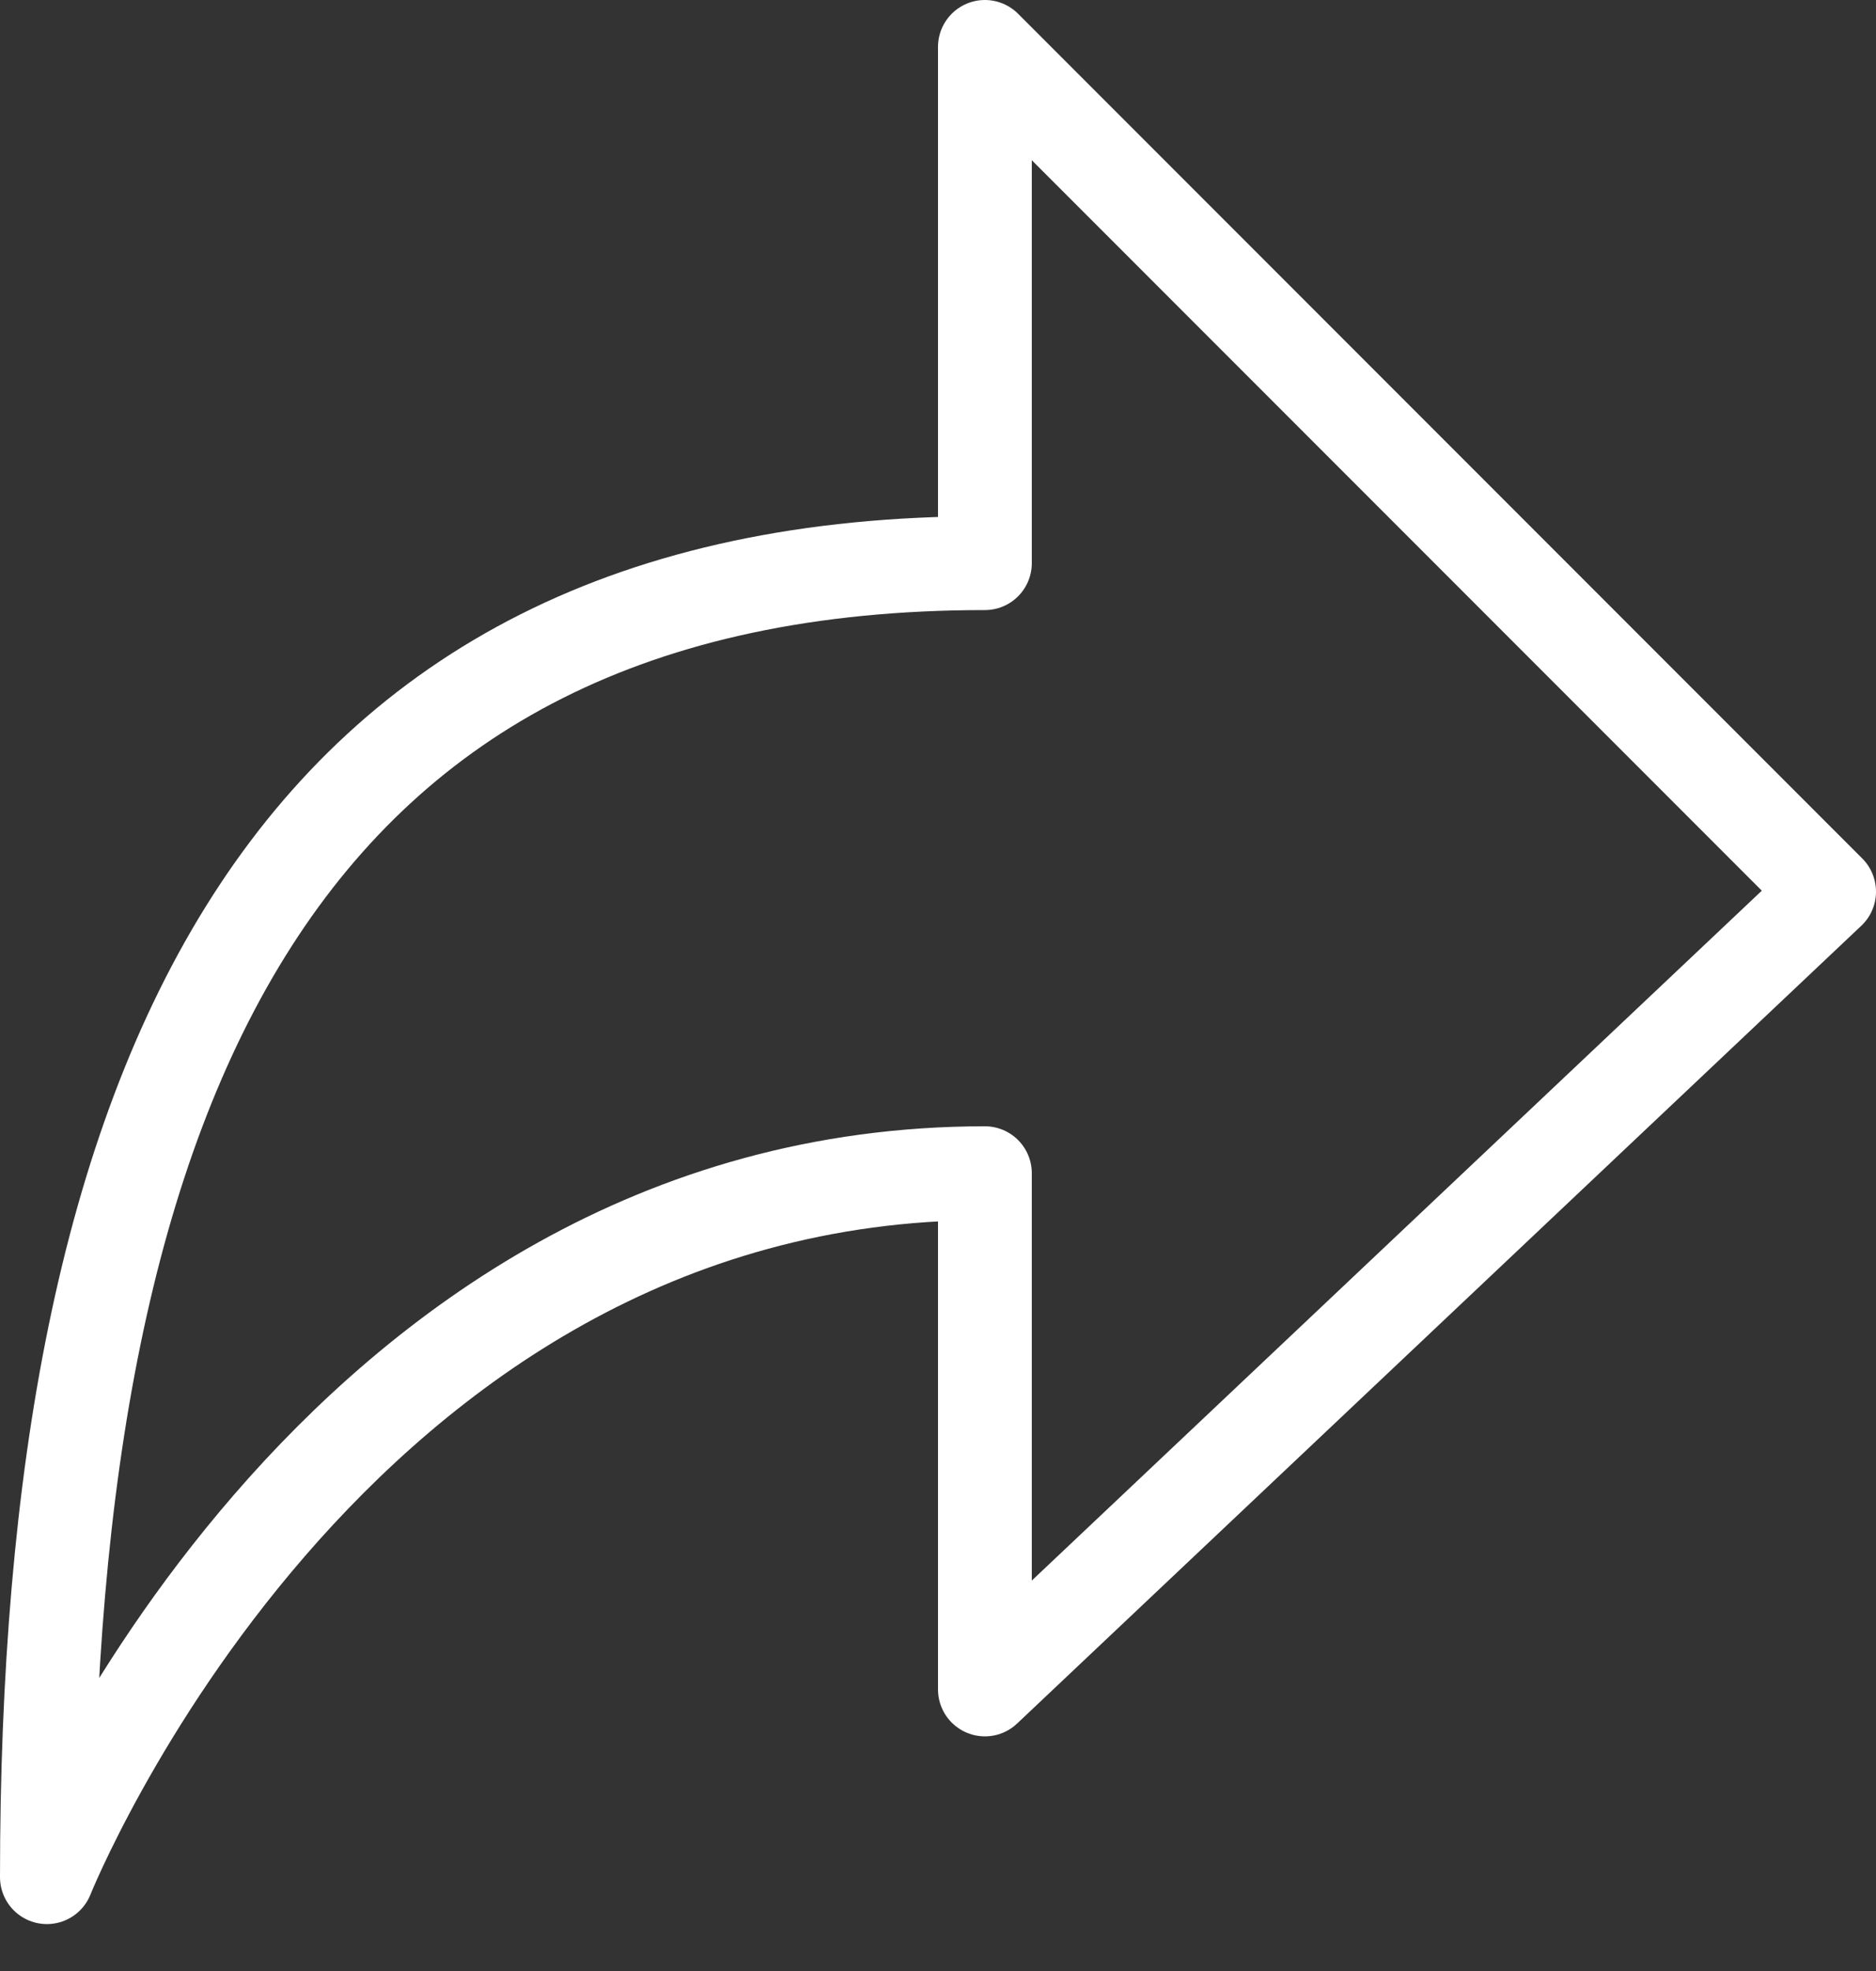 <svg width="20" height="21" viewBox="0 0 20 21" fill="none" xmlns="http://www.w3.org/2000/svg">
<rect x="0" y="0" width="20" height="21" fill="#333333" stroke="none"/>
<path d="M10.5 0.5L19.5 9.5L10.5 18V12.5C3.5 12.5 0.5 20 0.5 20C0.5 11.5 3 6 10.5 6V0.5Z" stroke="white" stroke-linecap="round" stroke-linejoin="round"/>
</svg>

